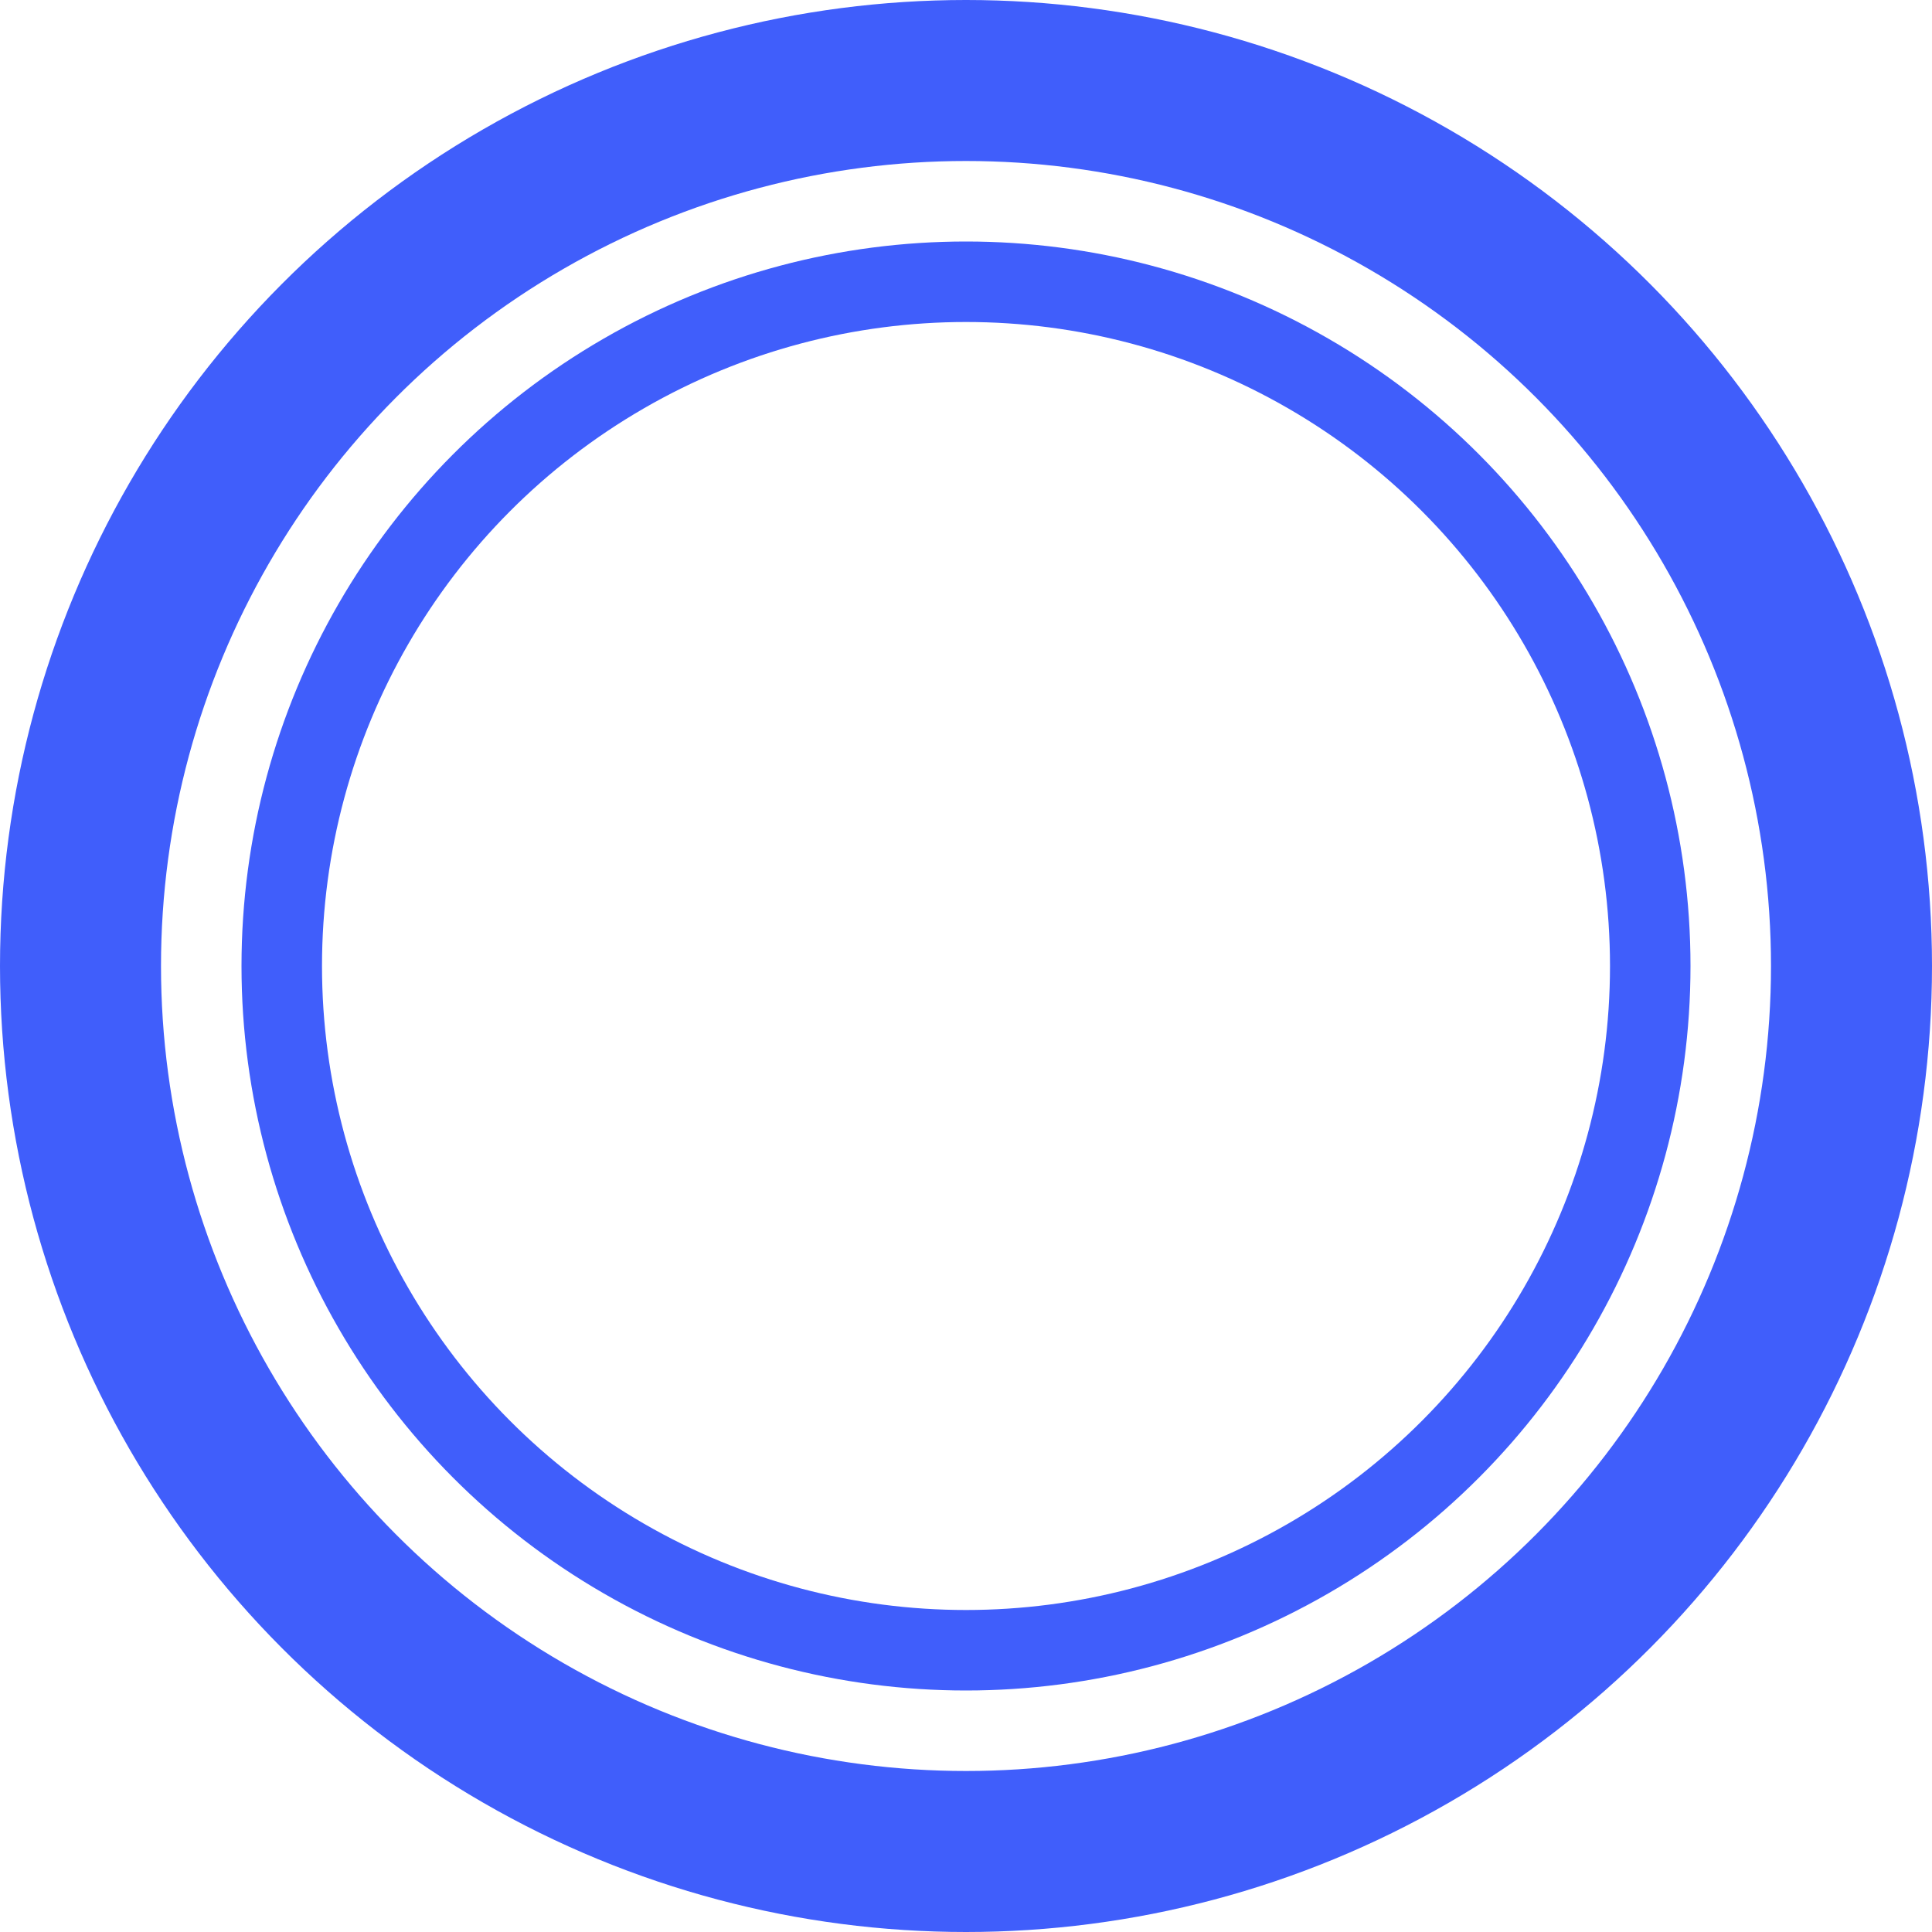 <svg width="24" height="24" viewBox="0 0 24 24" fill="none" xmlns="http://www.w3.org/2000/svg">
<circle cx="12" cy="12" r="11" stroke="#405EFB" stroke-width="2"/>
<circle cx="12" cy="12" r="8.5" stroke="#405EFB"/>
</svg>
